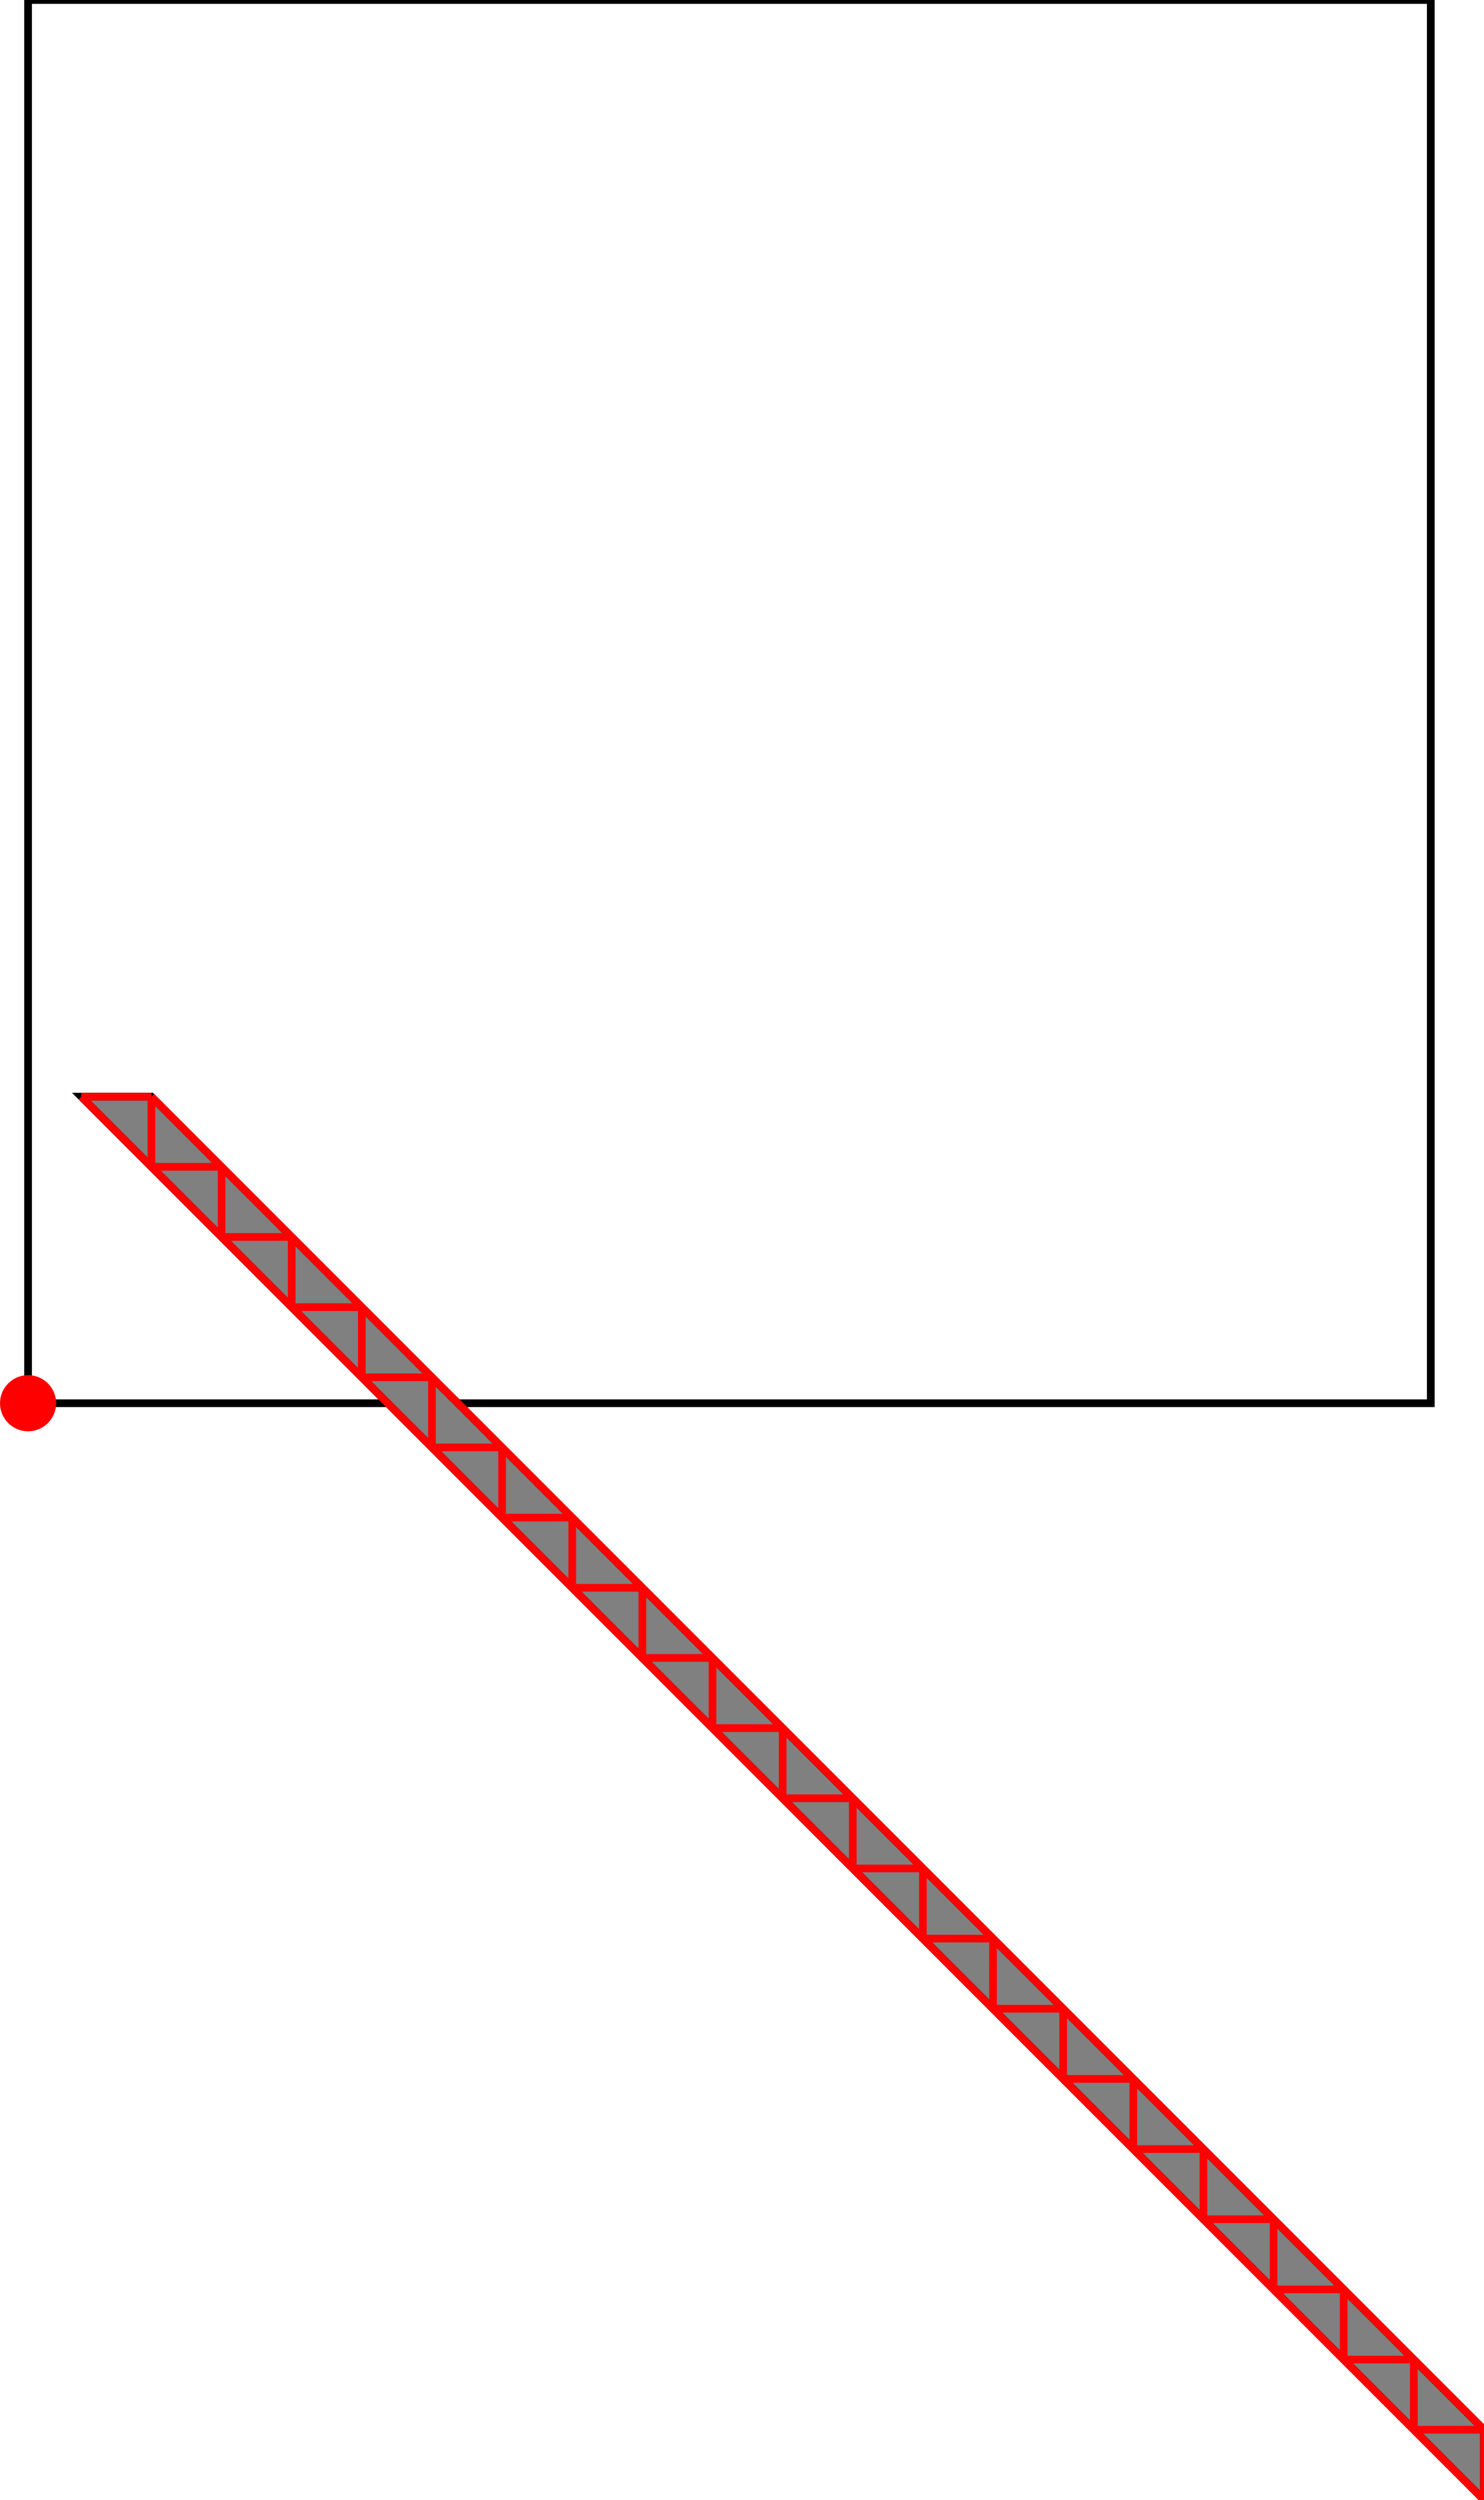 <?xml version="1.0" encoding="UTF-8"?>
<!DOCTYPE svg PUBLIC "-//W3C//DTD SVG 1.1//EN"
    "http://www.w3.org/Graphics/SVG/1.1/DTD/svg11.dtd"><svg xmlns="http://www.w3.org/2000/svg" height="841.982" stroke-opacity="1" viewBox="0 0 500 842" font-size="1" width="500" xmlns:xlink="http://www.w3.org/1999/xlink" stroke="rgb(0,0,0)" version="1.1"><defs></defs><g stroke-linejoin="miter" stroke-opacity="1.0" fill-opacity="0.0" stroke="rgb(0,0,0)" stroke-width="2.595" fill="rgb(0,0,0)" stroke-linecap="butt" stroke-miterlimit="10.0"><path d="M 482.07,472.617 l -0,-472.617 h -472.617 l -0,472.617 Z"/></g><g stroke-linejoin="miter" stroke-opacity="1.0" fill-opacity="1.0" stroke="rgb(0,0,0)" stroke-width="2.595" fill="rgb(128,128,128)" stroke-linecap="butt" stroke-miterlimit="10.0"><path d="M 500,841.982 v -23.631 l -448.987,-448.987 h -23.631 l 472.617,472.617 Z"/></g><g stroke-linejoin="miter" stroke-opacity="1.0" fill-opacity="1.0" stroke="rgb(0,0,0)" stroke-width="0.0" fill="rgb(255,0,0)" stroke-linecap="butt" stroke-miterlimit="10.0"><path d="M 18.905,472.617 c 0,-5.22 -4.232,-9.452 -9.452 -9.452c -5.22,-0 -9.452,4.232 -9.452 9.452c -0,5.22 4.232,9.452 9.452 9.452c 5.22,0 9.452,-4.232 9.452 -9.452Z"/></g><g stroke-linejoin="miter" stroke-opacity="1.0" fill-opacity="0.0" stroke="rgb(255,0,0)" stroke-width="2.595" fill="rgb(0,0,0)" stroke-linecap="butt" stroke-miterlimit="10.0"><path d="M 27.383,369.364 h 23.631 "/></g><g stroke-linejoin="miter" stroke-opacity="1.0" fill-opacity="0.0" stroke="rgb(255,0,0)" stroke-width="2.595" fill="rgb(0,0,0)" stroke-linecap="butt" stroke-miterlimit="10.0"><path d="M 51.013,392.995 h 23.631 "/></g><g stroke-linejoin="miter" stroke-opacity="1.0" fill-opacity="0.0" stroke="rgb(255,0,0)" stroke-width="2.595" fill="rgb(0,0,0)" stroke-linecap="butt" stroke-miterlimit="10.0"><path d="M 500,818.351 l -448.987,-448.987 "/></g><g stroke-linejoin="miter" stroke-opacity="1.0" fill-opacity="0.0" stroke="rgb(255,0,0)" stroke-width="2.595" fill="rgb(0,0,0)" stroke-linecap="butt" stroke-miterlimit="10.0"><path d="M 500,841.982 l -472.617,-472.617 "/></g><g stroke-linejoin="miter" stroke-opacity="1.0" fill-opacity="0.0" stroke="rgb(255,0,0)" stroke-width="2.595" fill="rgb(0,0,0)" stroke-linecap="butt" stroke-miterlimit="10.0"><path d="M 74.644,416.626 h 23.631 "/></g><g stroke-linejoin="miter" stroke-opacity="1.0" fill-opacity="0.0" stroke="rgb(255,0,0)" stroke-width="2.595" fill="rgb(0,0,0)" stroke-linecap="butt" stroke-miterlimit="10.0"><path d="M 98.275,440.257 h 23.631 "/></g><g stroke-linejoin="miter" stroke-opacity="1.0" fill-opacity="0.0" stroke="rgb(255,0,0)" stroke-width="2.595" fill="rgb(0,0,0)" stroke-linecap="butt" stroke-miterlimit="10.0"><path d="M 121.906,463.888 h 23.631 "/></g><g stroke-linejoin="miter" stroke-opacity="1.0" fill-opacity="0.0" stroke="rgb(255,0,0)" stroke-width="2.595" fill="rgb(0,0,0)" stroke-linecap="butt" stroke-miterlimit="10.0"><path d="M 500,841.982 v -23.631 "/></g><g stroke-linejoin="miter" stroke-opacity="1.0" fill-opacity="0.0" stroke="rgb(255,0,0)" stroke-width="2.595" fill="rgb(0,0,0)" stroke-linecap="butt" stroke-miterlimit="10.0"><path d="M 476.369,818.351 v -23.631 "/></g><g stroke-linejoin="miter" stroke-opacity="1.0" fill-opacity="0.0" stroke="rgb(255,0,0)" stroke-width="2.595" fill="rgb(0,0,0)" stroke-linecap="butt" stroke-miterlimit="10.0"><path d="M 452.738,794.72 v -23.631 "/></g><g stroke-linejoin="miter" stroke-opacity="1.0" fill-opacity="0.0" stroke="rgb(255,0,0)" stroke-width="2.595" fill="rgb(0,0,0)" stroke-linecap="butt" stroke-miterlimit="10.0"><path d="M 429.107,771.089 v -23.631 "/></g><g stroke-linejoin="miter" stroke-opacity="1.0" fill-opacity="0.0" stroke="rgb(255,0,0)" stroke-width="2.595" fill="rgb(0,0,0)" stroke-linecap="butt" stroke-miterlimit="10.0"><path d="M 405.476,747.458 v -23.631 "/></g><g stroke-linejoin="miter" stroke-opacity="1.0" fill-opacity="0.0" stroke="rgb(255,0,0)" stroke-width="2.595" fill="rgb(0,0,0)" stroke-linecap="butt" stroke-miterlimit="10.0"><path d="M 381.846,723.827 v -23.631 "/></g><g stroke-linejoin="miter" stroke-opacity="1.0" fill-opacity="0.0" stroke="rgb(255,0,0)" stroke-width="2.595" fill="rgb(0,0,0)" stroke-linecap="butt" stroke-miterlimit="10.0"><path d="M 358.215,700.197 v -23.631 "/></g><g stroke-linejoin="miter" stroke-opacity="1.0" fill-opacity="0.0" stroke="rgb(255,0,0)" stroke-width="2.595" fill="rgb(0,0,0)" stroke-linecap="butt" stroke-miterlimit="10.0"><path d="M 334.584,676.566 v -23.631 "/></g><g stroke-linejoin="miter" stroke-opacity="1.0" fill-opacity="0.0" stroke="rgb(255,0,0)" stroke-width="2.595" fill="rgb(0,0,0)" stroke-linecap="butt" stroke-miterlimit="10.0"><path d="M 310.953,652.935 v -23.631 "/></g><g stroke-linejoin="miter" stroke-opacity="1.0" fill-opacity="0.0" stroke="rgb(255,0,0)" stroke-width="2.595" fill="rgb(0,0,0)" stroke-linecap="butt" stroke-miterlimit="10.0"><path d="M 287.322,629.304 v -23.631 "/></g><g stroke-linejoin="miter" stroke-opacity="1.0" fill-opacity="0.0" stroke="rgb(255,0,0)" stroke-width="2.595" fill="rgb(0,0,0)" stroke-linecap="butt" stroke-miterlimit="10.0"><path d="M 263.691,605.673 v -23.631 "/></g><g stroke-linejoin="miter" stroke-opacity="1.0" fill-opacity="0.0" stroke="rgb(255,0,0)" stroke-width="2.595" fill="rgb(0,0,0)" stroke-linecap="butt" stroke-miterlimit="10.0"><path d="M 240.06,582.042 v -23.631 "/></g><g stroke-linejoin="miter" stroke-opacity="1.0" fill-opacity="0.0" stroke="rgb(255,0,0)" stroke-width="2.595" fill="rgb(0,0,0)" stroke-linecap="butt" stroke-miterlimit="10.0"><path d="M 216.429,558.411 v -23.631 "/></g><g stroke-linejoin="miter" stroke-opacity="1.0" fill-opacity="0.0" stroke="rgb(255,0,0)" stroke-width="2.595" fill="rgb(0,0,0)" stroke-linecap="butt" stroke-miterlimit="10.0"><path d="M 192.799,534.78 v -23.631 "/></g><g stroke-linejoin="miter" stroke-opacity="1.0" fill-opacity="0.0" stroke="rgb(255,0,0)" stroke-width="2.595" fill="rgb(0,0,0)" stroke-linecap="butt" stroke-miterlimit="10.0"><path d="M 169.168,511.15 v -23.631 "/></g><g stroke-linejoin="miter" stroke-opacity="1.0" fill-opacity="0.0" stroke="rgb(255,0,0)" stroke-width="2.595" fill="rgb(0,0,0)" stroke-linecap="butt" stroke-miterlimit="10.0"><path d="M 145.537,487.519 v -23.631 "/></g><g stroke-linejoin="miter" stroke-opacity="1.0" fill-opacity="0.0" stroke="rgb(255,0,0)" stroke-width="2.595" fill="rgb(0,0,0)" stroke-linecap="butt" stroke-miterlimit="10.0"><path d="M 121.906,463.888 v -23.631 "/></g><g stroke-linejoin="miter" stroke-opacity="1.0" fill-opacity="0.0" stroke="rgb(255,0,0)" stroke-width="2.595" fill="rgb(0,0,0)" stroke-linecap="butt" stroke-miterlimit="10.0"><path d="M 98.275,440.257 v -23.631 "/></g><g stroke-linejoin="miter" stroke-opacity="1.0" fill-opacity="0.0" stroke="rgb(255,0,0)" stroke-width="2.595" fill="rgb(0,0,0)" stroke-linecap="butt" stroke-miterlimit="10.0"><path d="M 74.644,416.626 v -23.631 "/></g><g stroke-linejoin="miter" stroke-opacity="1.0" fill-opacity="0.0" stroke="rgb(255,0,0)" stroke-width="2.595" fill="rgb(0,0,0)" stroke-linecap="butt" stroke-miterlimit="10.0"><path d="M 51.013,392.995 v -23.631 "/></g><g stroke-linejoin="miter" stroke-opacity="1.0" fill-opacity="0.0" stroke="rgb(255,0,0)" stroke-width="2.595" fill="rgb(0,0,0)" stroke-linecap="butt" stroke-miterlimit="10.0"><path d="M 145.537,487.519 h 23.631 "/></g><g stroke-linejoin="miter" stroke-opacity="1.0" fill-opacity="0.0" stroke="rgb(255,0,0)" stroke-width="2.595" fill="rgb(0,0,0)" stroke-linecap="butt" stroke-miterlimit="10.0"><path d="M 169.168,511.15 h 23.631 "/></g><g stroke-linejoin="miter" stroke-opacity="1.0" fill-opacity="0.0" stroke="rgb(255,0,0)" stroke-width="2.595" fill="rgb(0,0,0)" stroke-linecap="butt" stroke-miterlimit="10.0"><path d="M 192.799,534.78 h 23.631 "/></g><g stroke-linejoin="miter" stroke-opacity="1.0" fill-opacity="0.0" stroke="rgb(255,0,0)" stroke-width="2.595" fill="rgb(0,0,0)" stroke-linecap="butt" stroke-miterlimit="10.0"><path d="M 216.429,558.411 h 23.631 "/></g><g stroke-linejoin="miter" stroke-opacity="1.0" fill-opacity="0.0" stroke="rgb(255,0,0)" stroke-width="2.595" fill="rgb(0,0,0)" stroke-linecap="butt" stroke-miterlimit="10.0"><path d="M 240.06,582.042 h 23.631 "/></g><g stroke-linejoin="miter" stroke-opacity="1.0" fill-opacity="0.0" stroke="rgb(255,0,0)" stroke-width="2.595" fill="rgb(0,0,0)" stroke-linecap="butt" stroke-miterlimit="10.0"><path d="M 263.691,605.673 h 23.631 "/></g><g stroke-linejoin="miter" stroke-opacity="1.0" fill-opacity="0.0" stroke="rgb(255,0,0)" stroke-width="2.595" fill="rgb(0,0,0)" stroke-linecap="butt" stroke-miterlimit="10.0"><path d="M 287.322,629.304 h 23.631 "/></g><g stroke-linejoin="miter" stroke-opacity="1.0" fill-opacity="0.0" stroke="rgb(255,0,0)" stroke-width="2.595" fill="rgb(0,0,0)" stroke-linecap="butt" stroke-miterlimit="10.0"><path d="M 310.953,652.935 h 23.631 "/></g><g stroke-linejoin="miter" stroke-opacity="1.0" fill-opacity="0.0" stroke="rgb(255,0,0)" stroke-width="2.595" fill="rgb(0,0,0)" stroke-linecap="butt" stroke-miterlimit="10.0"><path d="M 334.584,676.566 h 23.631 "/></g><g stroke-linejoin="miter" stroke-opacity="1.0" fill-opacity="0.0" stroke="rgb(255,0,0)" stroke-width="2.595" fill="rgb(0,0,0)" stroke-linecap="butt" stroke-miterlimit="10.0"><path d="M 358.215,700.197 h 23.631 "/></g><g stroke-linejoin="miter" stroke-opacity="1.0" fill-opacity="0.0" stroke="rgb(255,0,0)" stroke-width="2.595" fill="rgb(0,0,0)" stroke-linecap="butt" stroke-miterlimit="10.0"><path d="M 381.846,723.827 h 23.631 "/></g><g stroke-linejoin="miter" stroke-opacity="1.0" fill-opacity="0.0" stroke="rgb(255,0,0)" stroke-width="2.595" fill="rgb(0,0,0)" stroke-linecap="butt" stroke-miterlimit="10.0"><path d="M 405.476,747.458 h 23.631 "/></g><g stroke-linejoin="miter" stroke-opacity="1.0" fill-opacity="0.0" stroke="rgb(255,0,0)" stroke-width="2.595" fill="rgb(0,0,0)" stroke-linecap="butt" stroke-miterlimit="10.0"><path d="M 429.107,771.089 h 23.631 "/></g><g stroke-linejoin="miter" stroke-opacity="1.0" fill-opacity="0.0" stroke="rgb(255,0,0)" stroke-width="2.595" fill="rgb(0,0,0)" stroke-linecap="butt" stroke-miterlimit="10.0"><path d="M 452.738,794.72 h 23.631 "/></g><g stroke-linejoin="miter" stroke-opacity="1.0" fill-opacity="0.0" stroke="rgb(255,0,0)" stroke-width="2.595" fill="rgb(0,0,0)" stroke-linecap="butt" stroke-miterlimit="10.0"><path d="M 476.369,818.351 h 23.631 "/></g></svg>